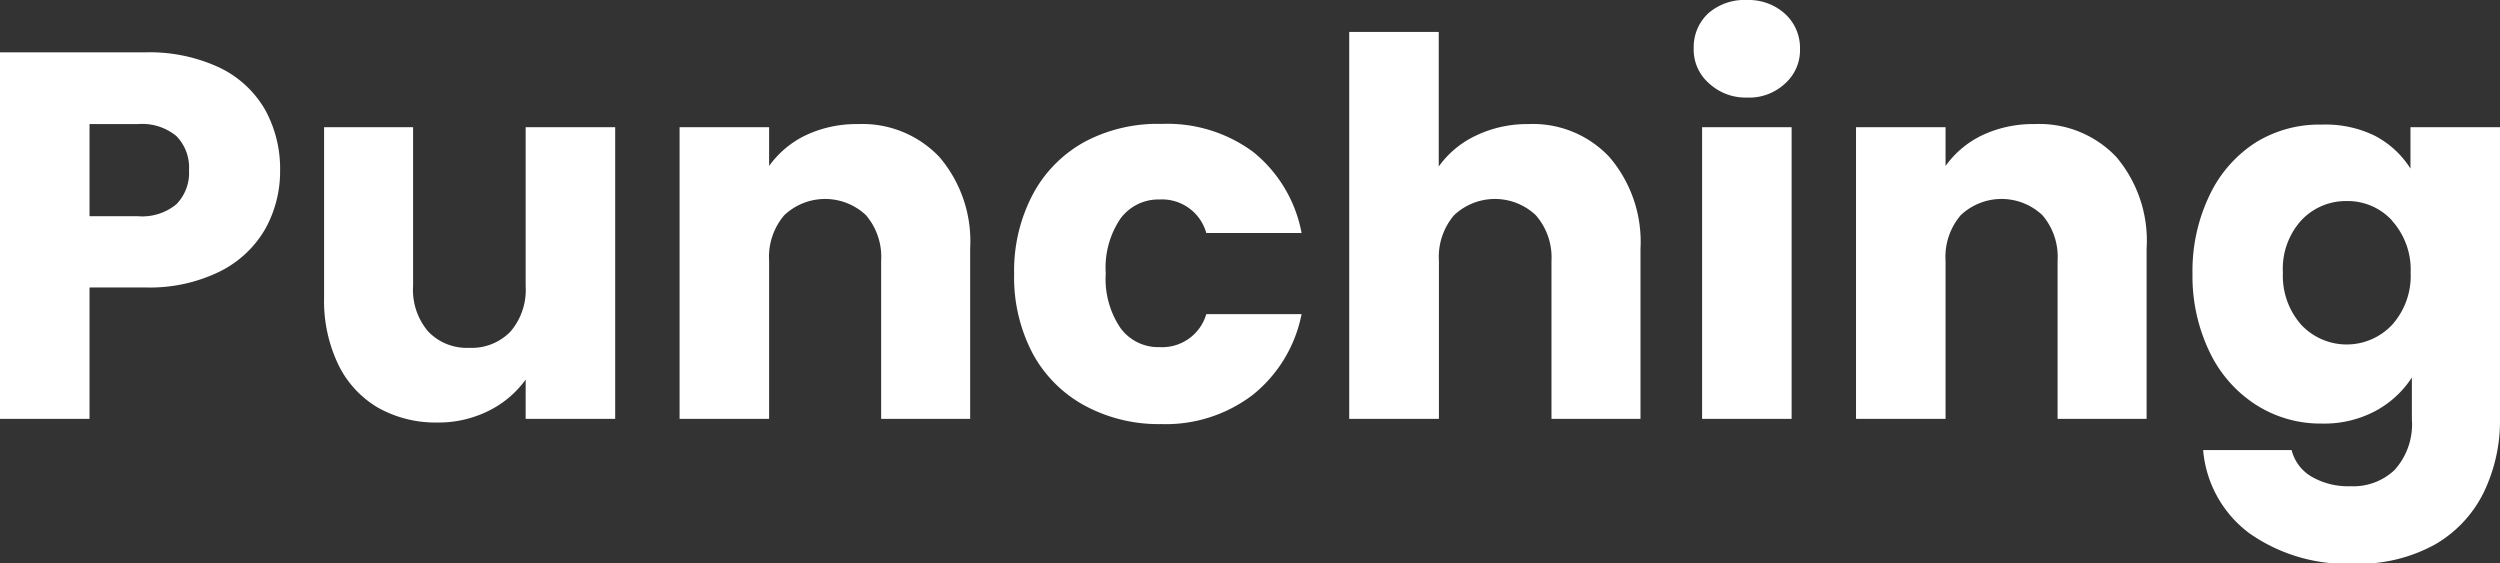 <svg xmlns="http://www.w3.org/2000/svg" viewBox="0 0 143.25 32.28"><rect x="0" y="0" width="143.25" height="32.28" fill="#333333" stroke="none"/><defs><style>.cls-1{fill:#fff;}</style></defs><g id="Слой_2" data-name="Слой 2"><g id="Capa_1" data-name="Capa 1"><path class="cls-1" d="M15.21,13.1a6.17,6.17,0,0,1-2.58,2.44,9.08,9.08,0,0,1-4.32.93H5.13V24H0V3H8.31a9.46,9.46,0,0,1,4.26.87,6,6,0,0,1,2.61,2.4,7,7,0,0,1,.87,3.51A6.8,6.8,0,0,1,15.21,13.1Zm-5.1-1.4a2.57,2.57,0,0,0,.72-1.95,2.57,2.57,0,0,0-.72-1.95,3.06,3.06,0,0,0-2.19-.69H5.13v5.28H7.92A3.06,3.06,0,0,0,10.11,11.7Z"/><path class="cls-1" d="M35.25,7.29V24H30.12V21.75A5.75,5.75,0,0,1,28,23.54a6.43,6.43,0,0,1-2.95.67,6.72,6.72,0,0,1-3.39-.85,5.78,5.78,0,0,1-2.28-2.48,8.42,8.42,0,0,1-.81-3.81V7.29h5.1v9.09A3.67,3.67,0,0,0,24.54,19a3.05,3.05,0,0,0,2.34.93A3.09,3.09,0,0,0,29.25,19a3.67,3.67,0,0,0,.87-2.61V7.29Z"/><path class="cls-1" d="M53.83,9a7.42,7.42,0,0,1,1.76,5.23V24h-5.1V14.94a3.67,3.67,0,0,0-.87-2.61,3.41,3.41,0,0,0-4.68,0,3.67,3.67,0,0,0-.87,2.61V24H38.94V7.29h5.13V9.51a5.51,5.51,0,0,1,2.1-1.76,6.81,6.81,0,0,1,3-.64A6.07,6.07,0,0,1,53.83,9Z"/><path class="cls-1" d="M59.2,11.1a7.4,7.4,0,0,1,3-3,8.91,8.91,0,0,1,4.37-1A8.27,8.27,0,0,1,71.8,8.7a7.79,7.79,0,0,1,2.78,4.65H69.12a2.63,2.63,0,0,0-2.67-1.92,2.7,2.7,0,0,0-2.25,1.1,5,5,0,0,0-.84,3.13,5,5,0,0,0,.84,3.13,2.67,2.67,0,0,0,2.25,1.1A2.63,2.63,0,0,0,69.12,18h5.46a7.86,7.86,0,0,1-2.79,4.62,8.21,8.21,0,0,1-5.25,1.68,8.91,8.91,0,0,1-4.37-1.05,7.4,7.4,0,0,1-3-3,9.37,9.37,0,0,1-1.06-4.56A9.37,9.37,0,0,1,59.2,11.1Z"/><path class="cls-1" d="M92.22,9A7.46,7.46,0,0,1,94,14.25V24h-5.1V14.94A3.67,3.67,0,0,0,88,12.33a3.41,3.41,0,0,0-4.68,0,3.67,3.67,0,0,0-.87,2.61V24H77.31V1.83h5.13V9.54a5.48,5.48,0,0,1,2.13-1.77,6.81,6.81,0,0,1,3-.66A6,6,0,0,1,92.22,9Z"/><path class="cls-1" d="M97.9,4.75a2.55,2.55,0,0,1-.85-2,2.63,2.63,0,0,1,.85-2A3.16,3.16,0,0,1,100.11,0a3.1,3.1,0,0,1,2.17.79,2.64,2.64,0,0,1,.86,2,2.56,2.56,0,0,1-.86,2,3,3,0,0,1-2.17.8A3.08,3.08,0,0,1,97.9,4.75Zm4.76,2.54V24H97.53V7.29Z"/><path class="cls-1" d="M121.27,9A7.42,7.42,0,0,1,123,14.25V24h-5.1V14.94a3.67,3.67,0,0,0-.87-2.61,3.41,3.41,0,0,0-4.68,0,3.67,3.67,0,0,0-.87,2.61V24h-5.13V7.29h5.13V9.51a5.51,5.51,0,0,1,2.1-1.76,6.81,6.81,0,0,1,3-.64A6.07,6.07,0,0,1,121.27,9Z"/><path class="cls-1" d="M136.06,7.77a5.32,5.32,0,0,1,2.06,1.89V7.29h5.13V24a9.44,9.44,0,0,1-.92,4.19,7,7,0,0,1-2.79,3,9,9,0,0,1-4.66,1.11,9.7,9.7,0,0,1-6-1.75,6.63,6.63,0,0,1-2.64-4.76h5.07a2.44,2.44,0,0,0,1.14,1.52,4.15,4.15,0,0,0,2.22.55,3.44,3.44,0,0,0,2.53-.92,3.9,3.9,0,0,0,1-2.92V21.63a5.7,5.7,0,0,1-2.07,1.91,6.25,6.25,0,0,1-3.09.73,6.85,6.85,0,0,1-3.75-1.06,7.34,7.34,0,0,1-2.66-3,10,10,0,0,1-1-4.54,10,10,0,0,1,1-4.53,7.28,7.28,0,0,1,2.66-3,6.93,6.93,0,0,1,3.75-1A6.42,6.42,0,0,1,136.06,7.77Zm1,4.86a3.45,3.45,0,0,0-2.59-1.11,3.5,3.5,0,0,0-2.6,1.1,4.13,4.13,0,0,0-1.06,3,4.23,4.23,0,0,0,1.06,3,3.57,3.57,0,0,0,5.19,0,4.2,4.2,0,0,0,1.07-3A4.2,4.2,0,0,0,137.05,12.63Z"/></g></g></svg>